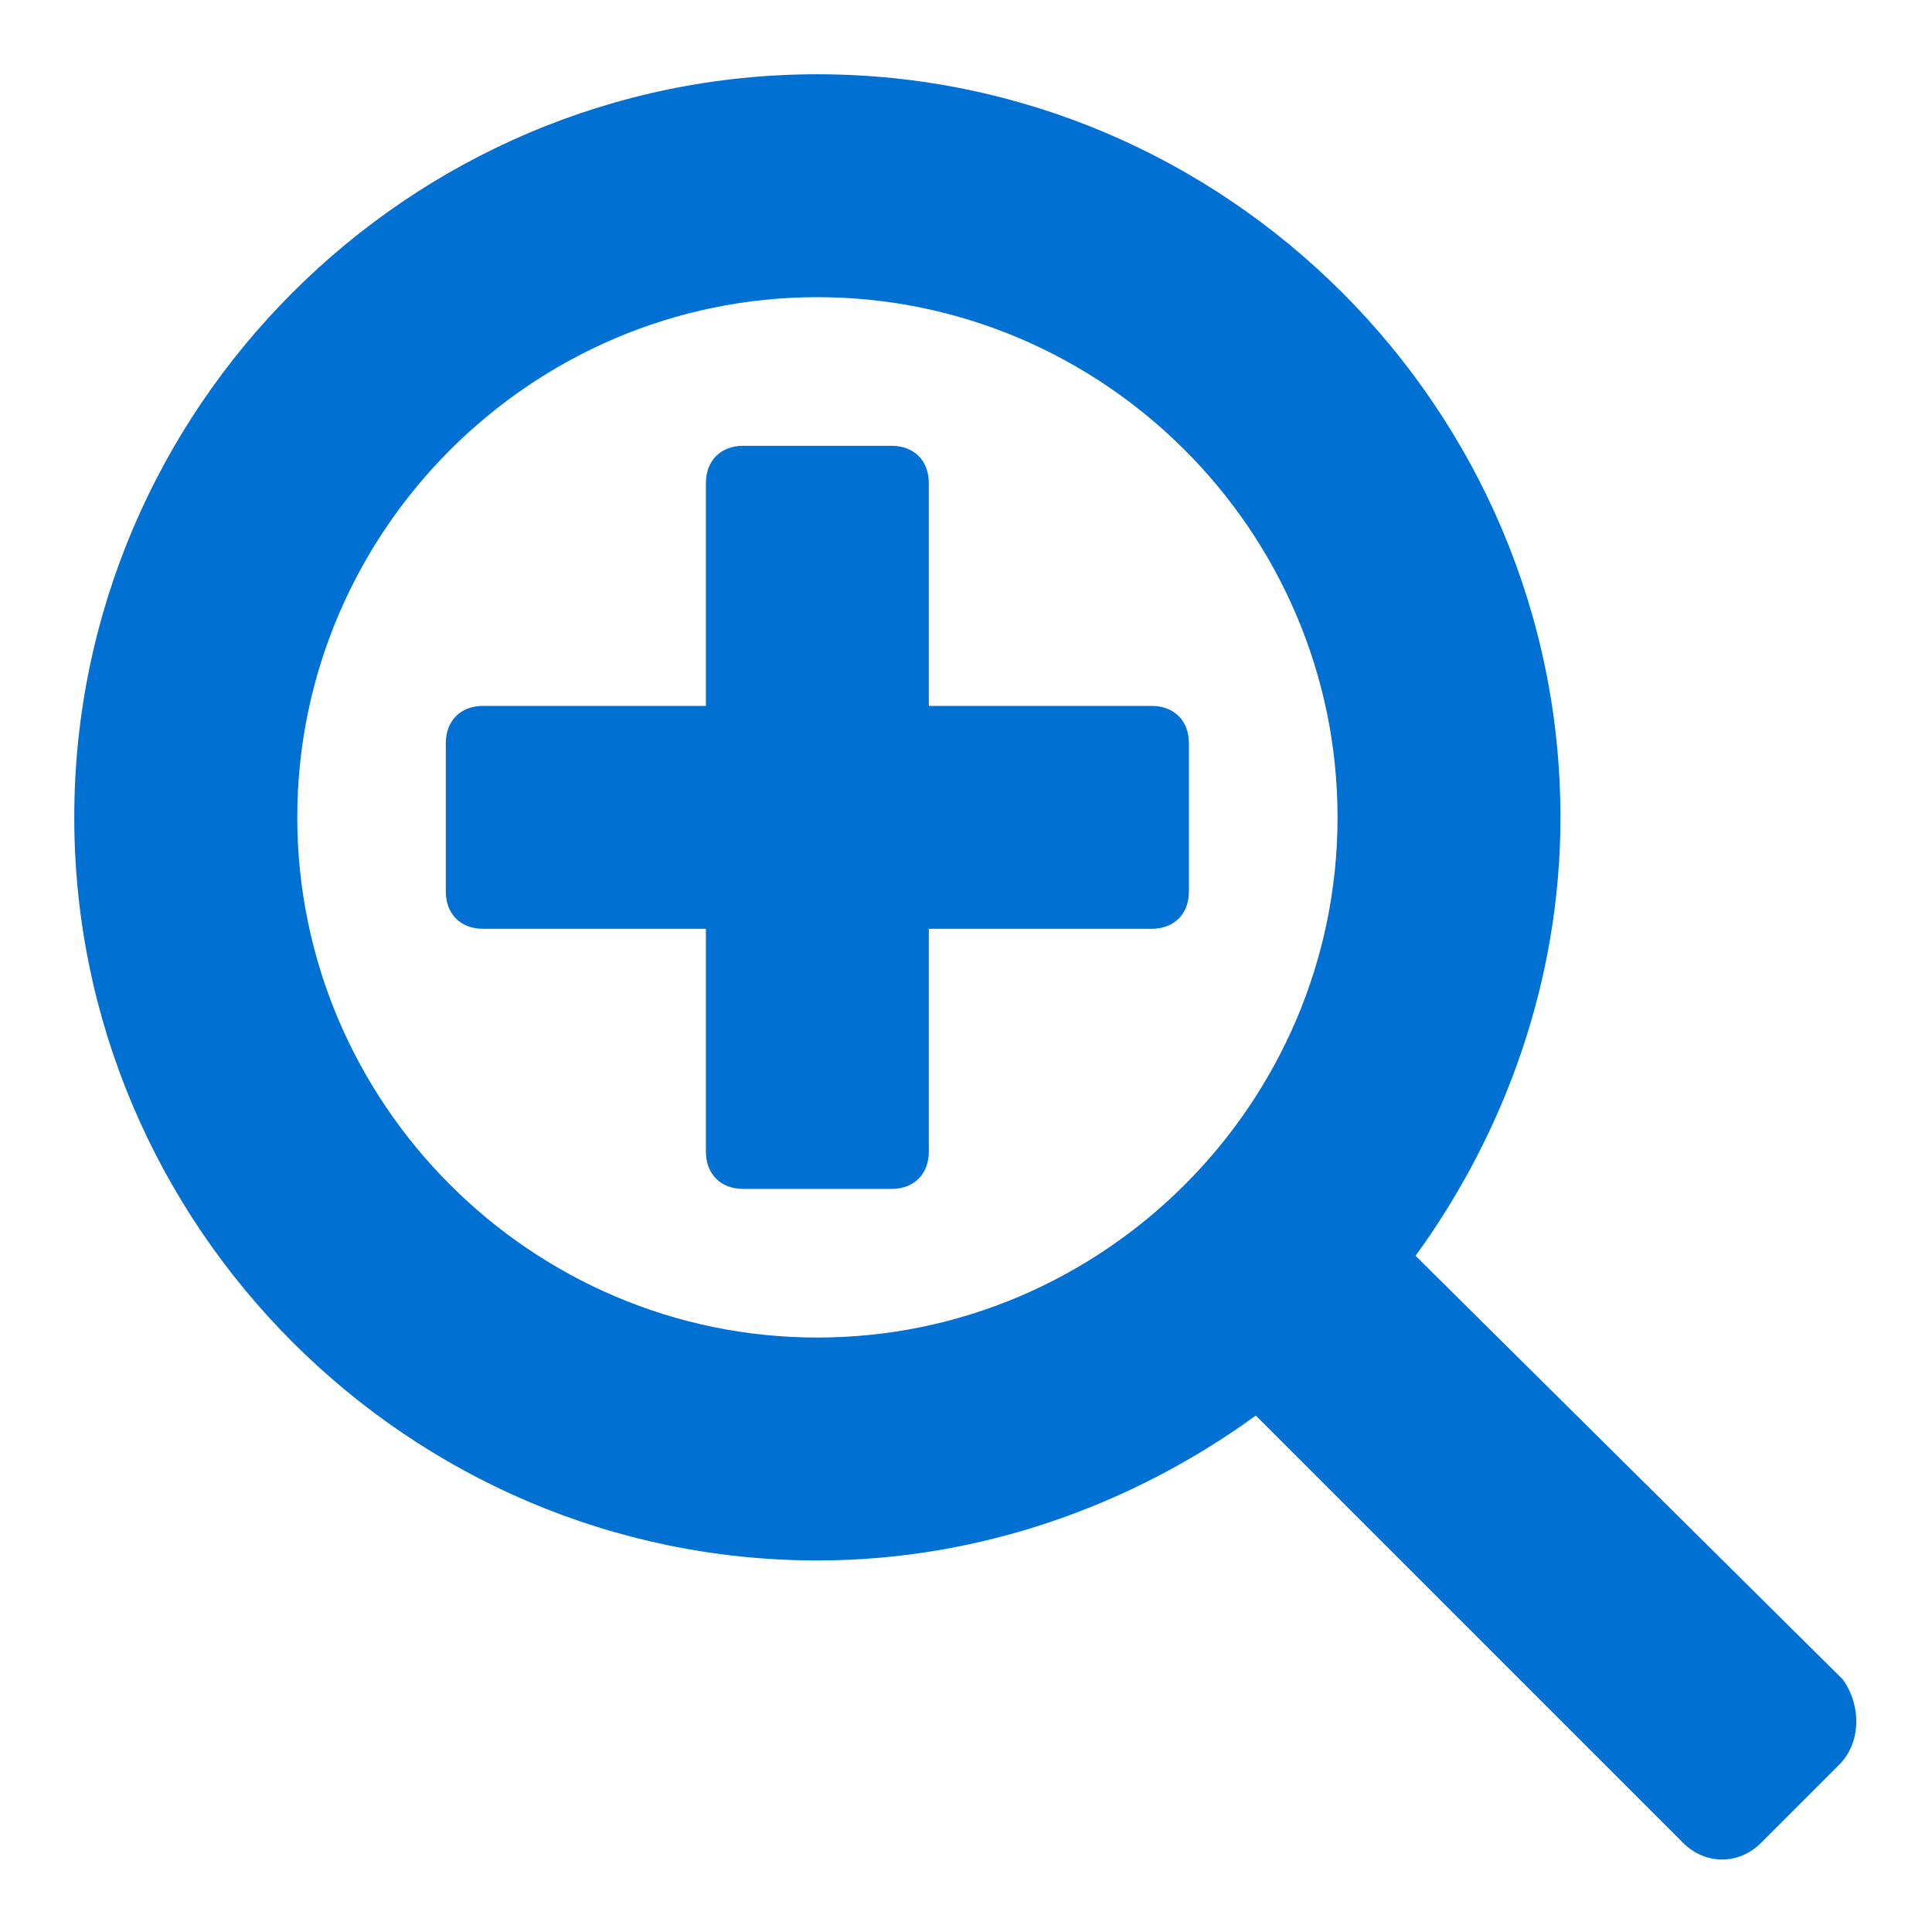 <svg viewBox="0 0 16 16" xmlns="http://www.w3.org/2000/svg">
  <path fill="#0070D2" fill-rule="evenodd" clip-rule="evenodd" d="M9.538 5.846H7.692V4C7.692 3.815 7.569 3.692 7.385 3.692H6.154C5.969 3.692 5.846 3.815 5.846 4V5.846H4C3.815 5.846 3.692 5.969 3.692 6.154V7.384C3.692 7.569 3.815 7.692 4 7.692H5.846V9.538C5.846 9.723 5.969 9.846 6.154 9.846H7.385C7.569 9.846 7.692 9.723 7.692 9.538V7.692H9.538C9.723 7.692 9.846 7.569 9.846 7.384V6.154C9.846 5.969 9.723 5.846 9.538 5.846ZM15.261 13.908L11.723 10.4C12.461 9.384 12.923 8.123 12.923 6.769C12.923 3.384 10.154 0.615 6.769 0.615C3.385 0.615 0.615 3.384 0.615 6.769C0.615 10.154 3.385 12.923 6.769 12.923C8.123 12.923 9.385 12.461 10.4 11.723L13.938 15.261C14.123 15.446 14.4 15.446 14.585 15.261L15.231 14.615C15.415 14.431 15.415 14.123 15.261 13.908ZM6.769 11.077C4.4 11.077 2.462 9.138 2.462 6.769C2.462 4.4 4.4 2.461 6.769 2.461C9.138 2.461 11.077 4.4 11.077 6.769C11.077 9.138 9.138 11.077 6.769 11.077Z"/>
</svg>

